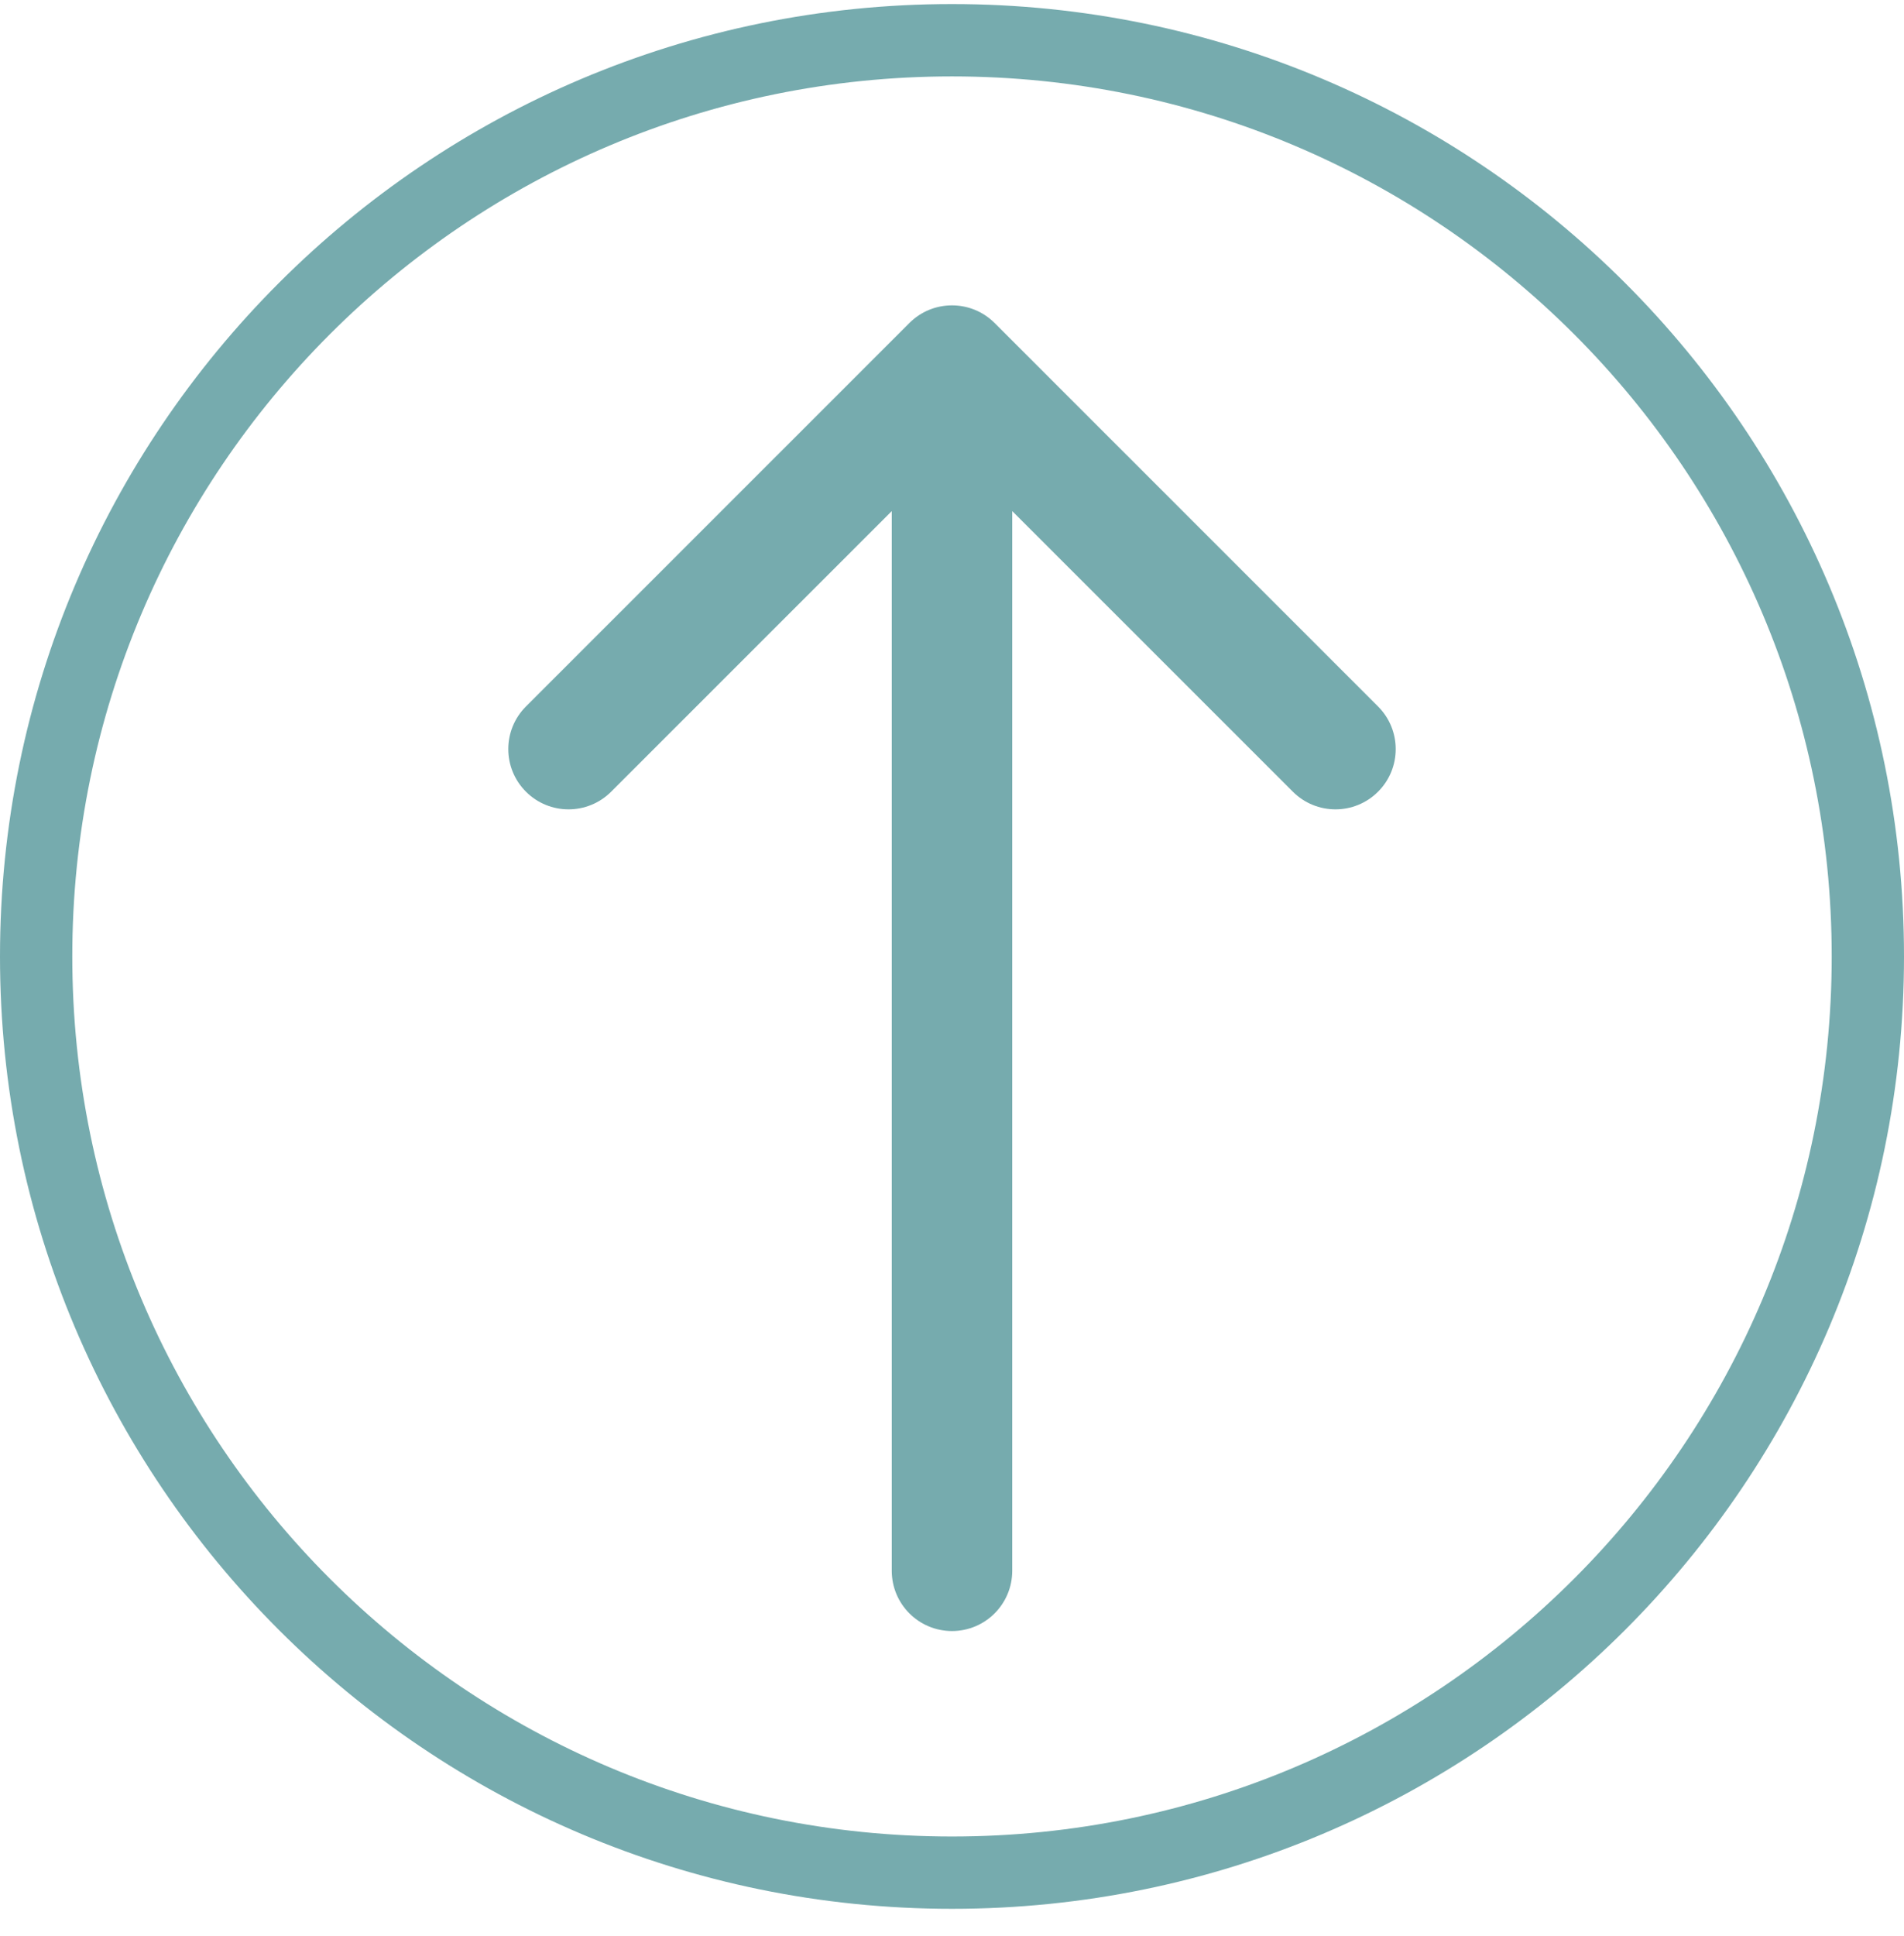 <svg width="61" height="62" viewBox="0 0 61 62" fill="none" xmlns="http://www.w3.org/2000/svg">
<g id="back_to_top">
<path id="Line 5 (Stroke)" fill-rule="evenodd" clip-rule="evenodd" d="M16.85 22.625L29.135 10.344C29.889 9.591 31.111 9.591 31.865 10.344L44.15 22.625C44.904 23.379 44.904 24.601 44.15 25.354C43.396 26.108 42.174 26.108 41.42 25.354L32.43 16.368V50.304C32.43 51.37 31.566 52.234 30.5 52.234C29.434 52.234 28.57 51.37 28.57 50.304V16.368L19.58 25.354C18.826 26.108 17.604 26.108 16.85 25.354C16.096 24.601 16.096 23.379 16.85 22.625Z" fill="#76ABAE"/>
<path id="Ellipse 3 (Stroke)" fill-rule="evenodd" clip-rule="evenodd" d="M30.5 58.814C46.065 58.814 58.684 46.196 58.684 30.63C58.684 15.065 46.065 2.447 30.5 2.447C14.935 2.447 2.316 15.065 2.316 30.63C2.316 46.196 14.935 58.814 30.5 58.814ZM30.5 61.13C47.345 61.13 61 47.475 61 30.63C61 13.786 47.345 0.13 30.5 0.13C13.655 0.13 0 13.786 0 30.63C0 47.475 13.655 61.13 30.5 61.13Z" fill="#76ABAE"/>
</g>
</svg>
